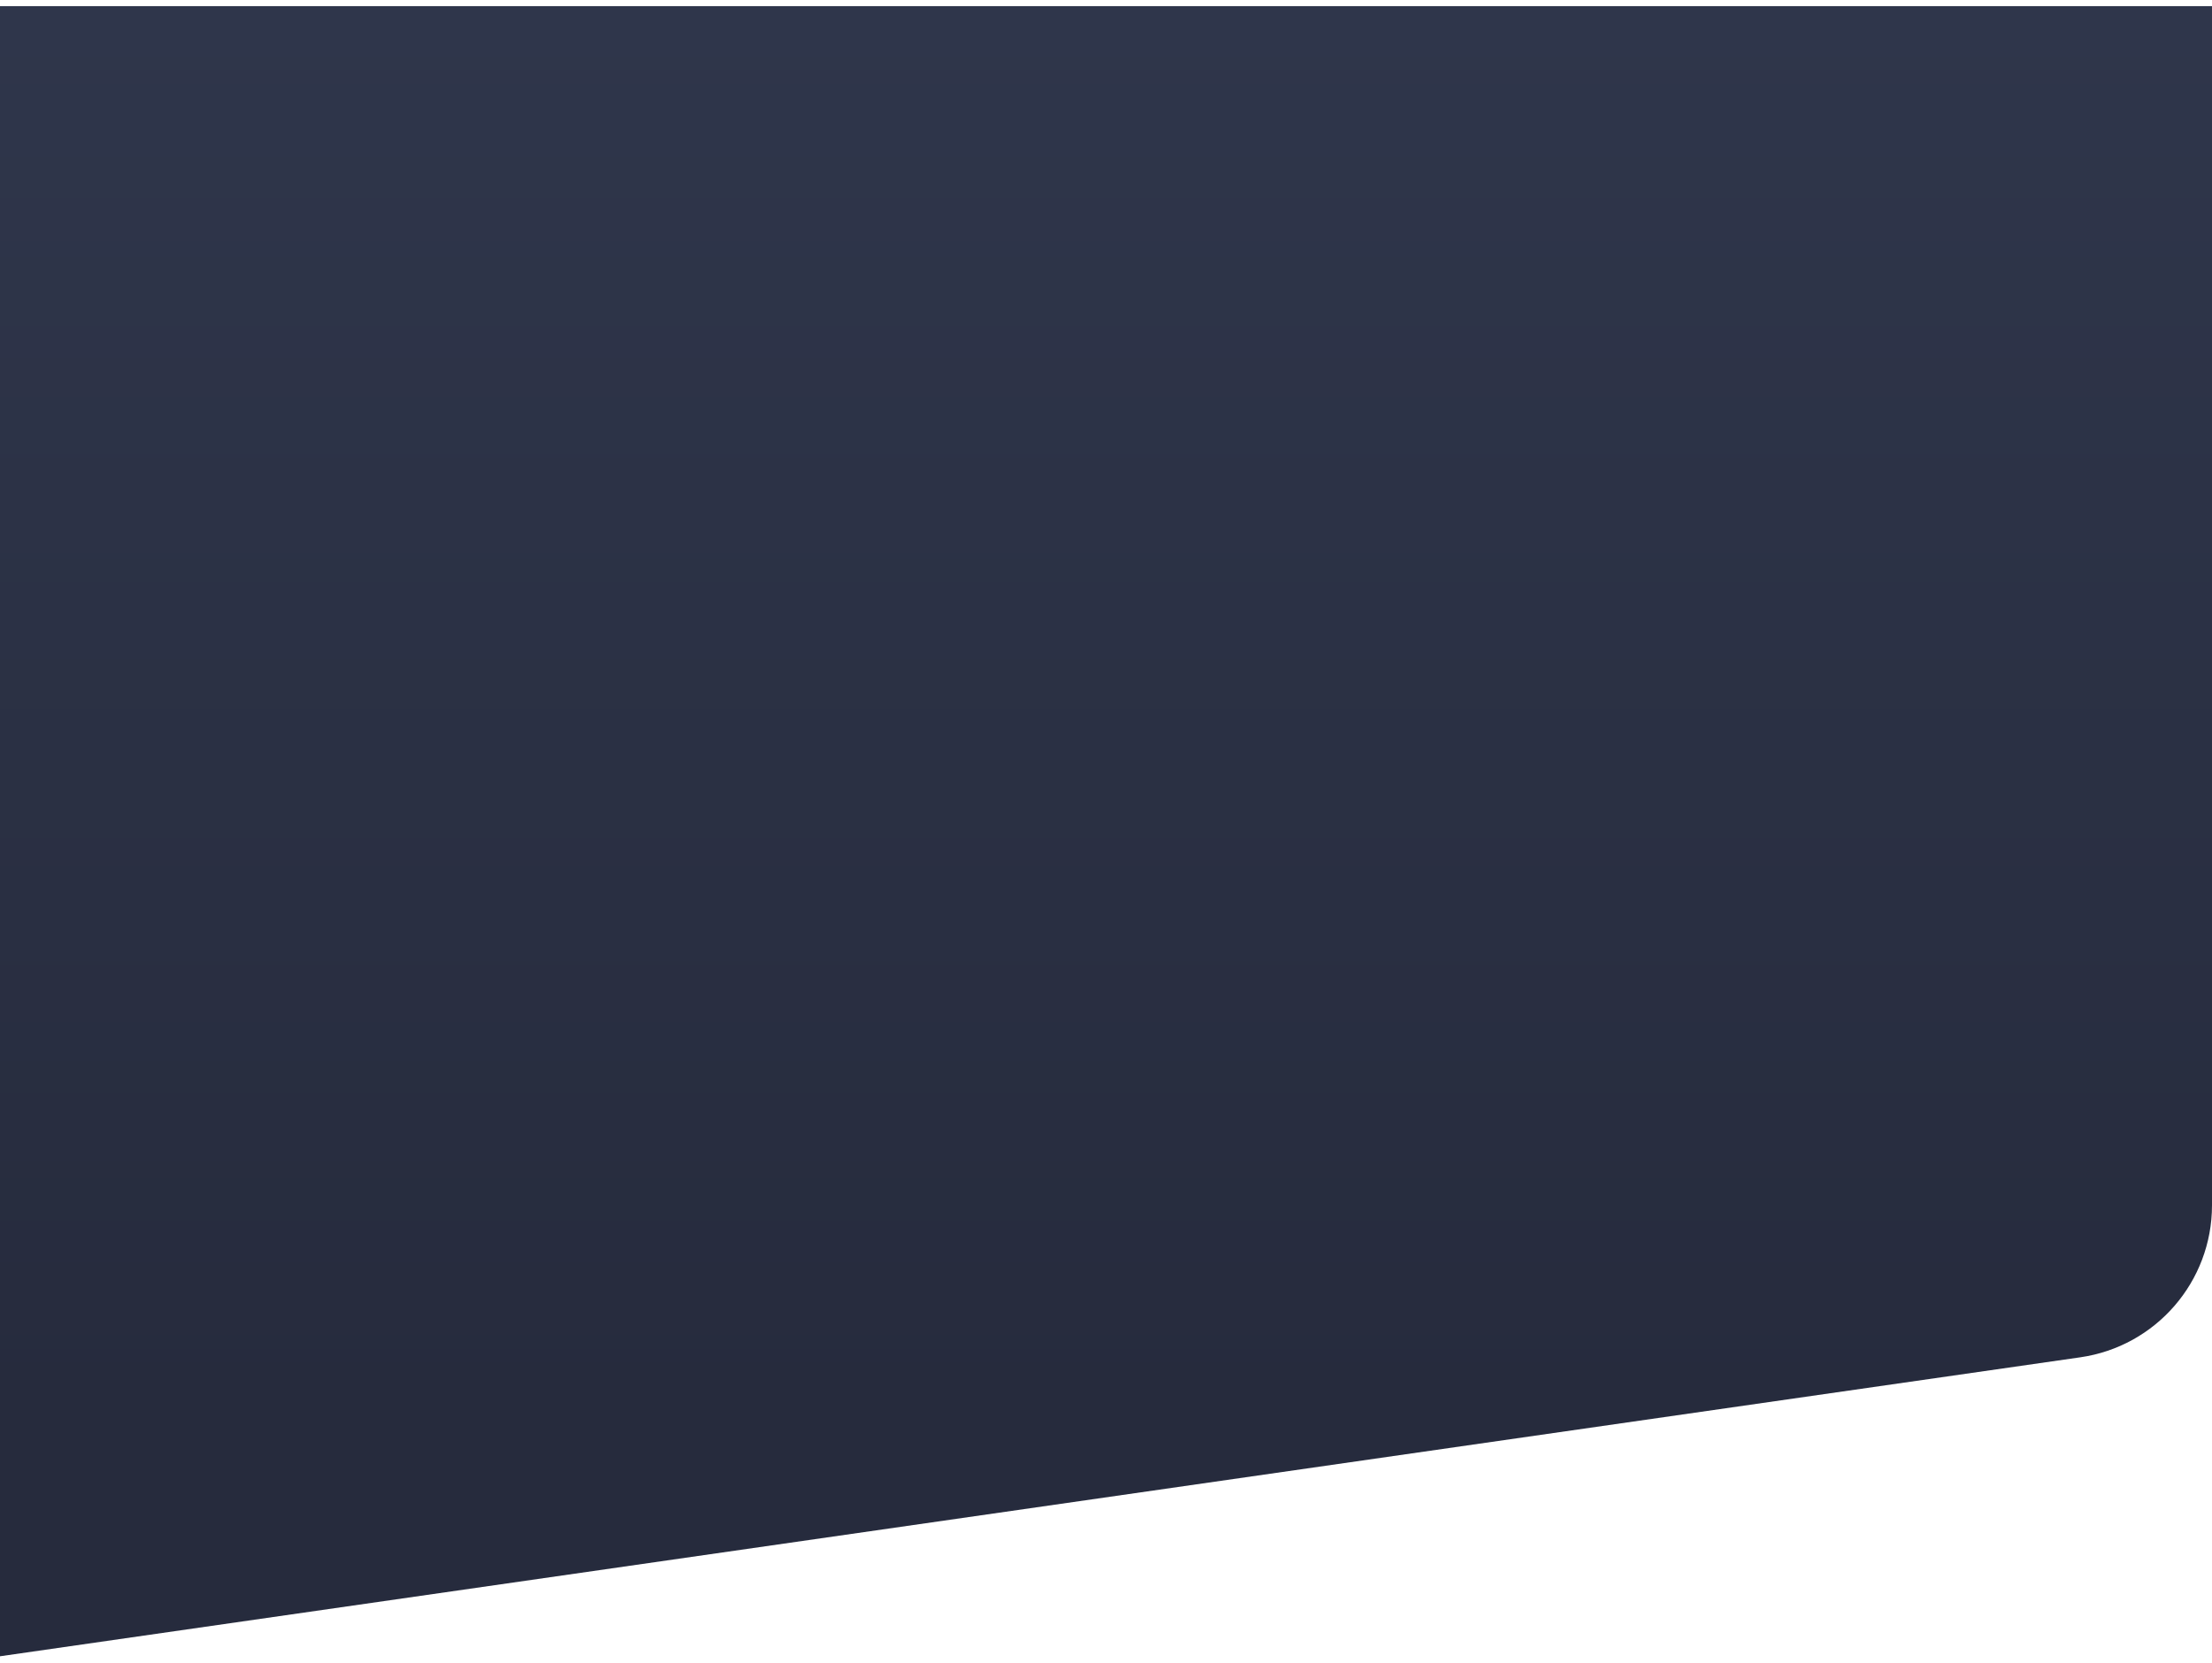 <svg width="1440" height="1083" viewBox="0 0 1440 1083" fill="none" xmlns="http://www.w3.org/2000/svg">
<g filter="url(#filter0_d_0_4)">
<path d="M0 0H1440V780.847C1440 830.579 1403.45 872.753 1354.23 879.83L0 1074.5V0Z" fill="url(#paint0_linear_0_4)"/>
</g>
<defs>
<filter id="filter0_d_0_4" x="-4" y="0" width="1448" height="1082.5" filterUnits="userSpaceOnUse" color-interpolation-filters="sRGB">
<feFlood flood-opacity="0" result="BackgroundImageFix"/>
<feColorMatrix in="SourceAlpha" type="matrix" values="0 0 0 0 0 0 0 0 0 0 0 0 0 0 0 0 0 0 127 0" result="hardAlpha"/>
<feOffset dy="4"/>
<feGaussianBlur stdDeviation="2"/>
<feComposite in2="hardAlpha" operator="out"/>
<feColorMatrix type="matrix" values="0 0 0 0 0 0 0 0 0 0 0 0 0 0 0 0 0 0 0.25 0"/>
<feBlend mode="normal" in2="BackgroundImageFix" result="effect1_dropShadow_0_4"/>
<feBlend mode="normal" in="SourceGraphic" in2="effect1_dropShadow_0_4" result="shape"/>
</filter>
<linearGradient id="paint0_linear_0_4" x1="720" y1="0" x2="720" y2="916" gradientUnits="userSpaceOnUse">
<stop stop-color="#2F364B"/>
<stop offset="1" stop-color="#262B3D"/>
</linearGradient>
</defs>
</svg>
